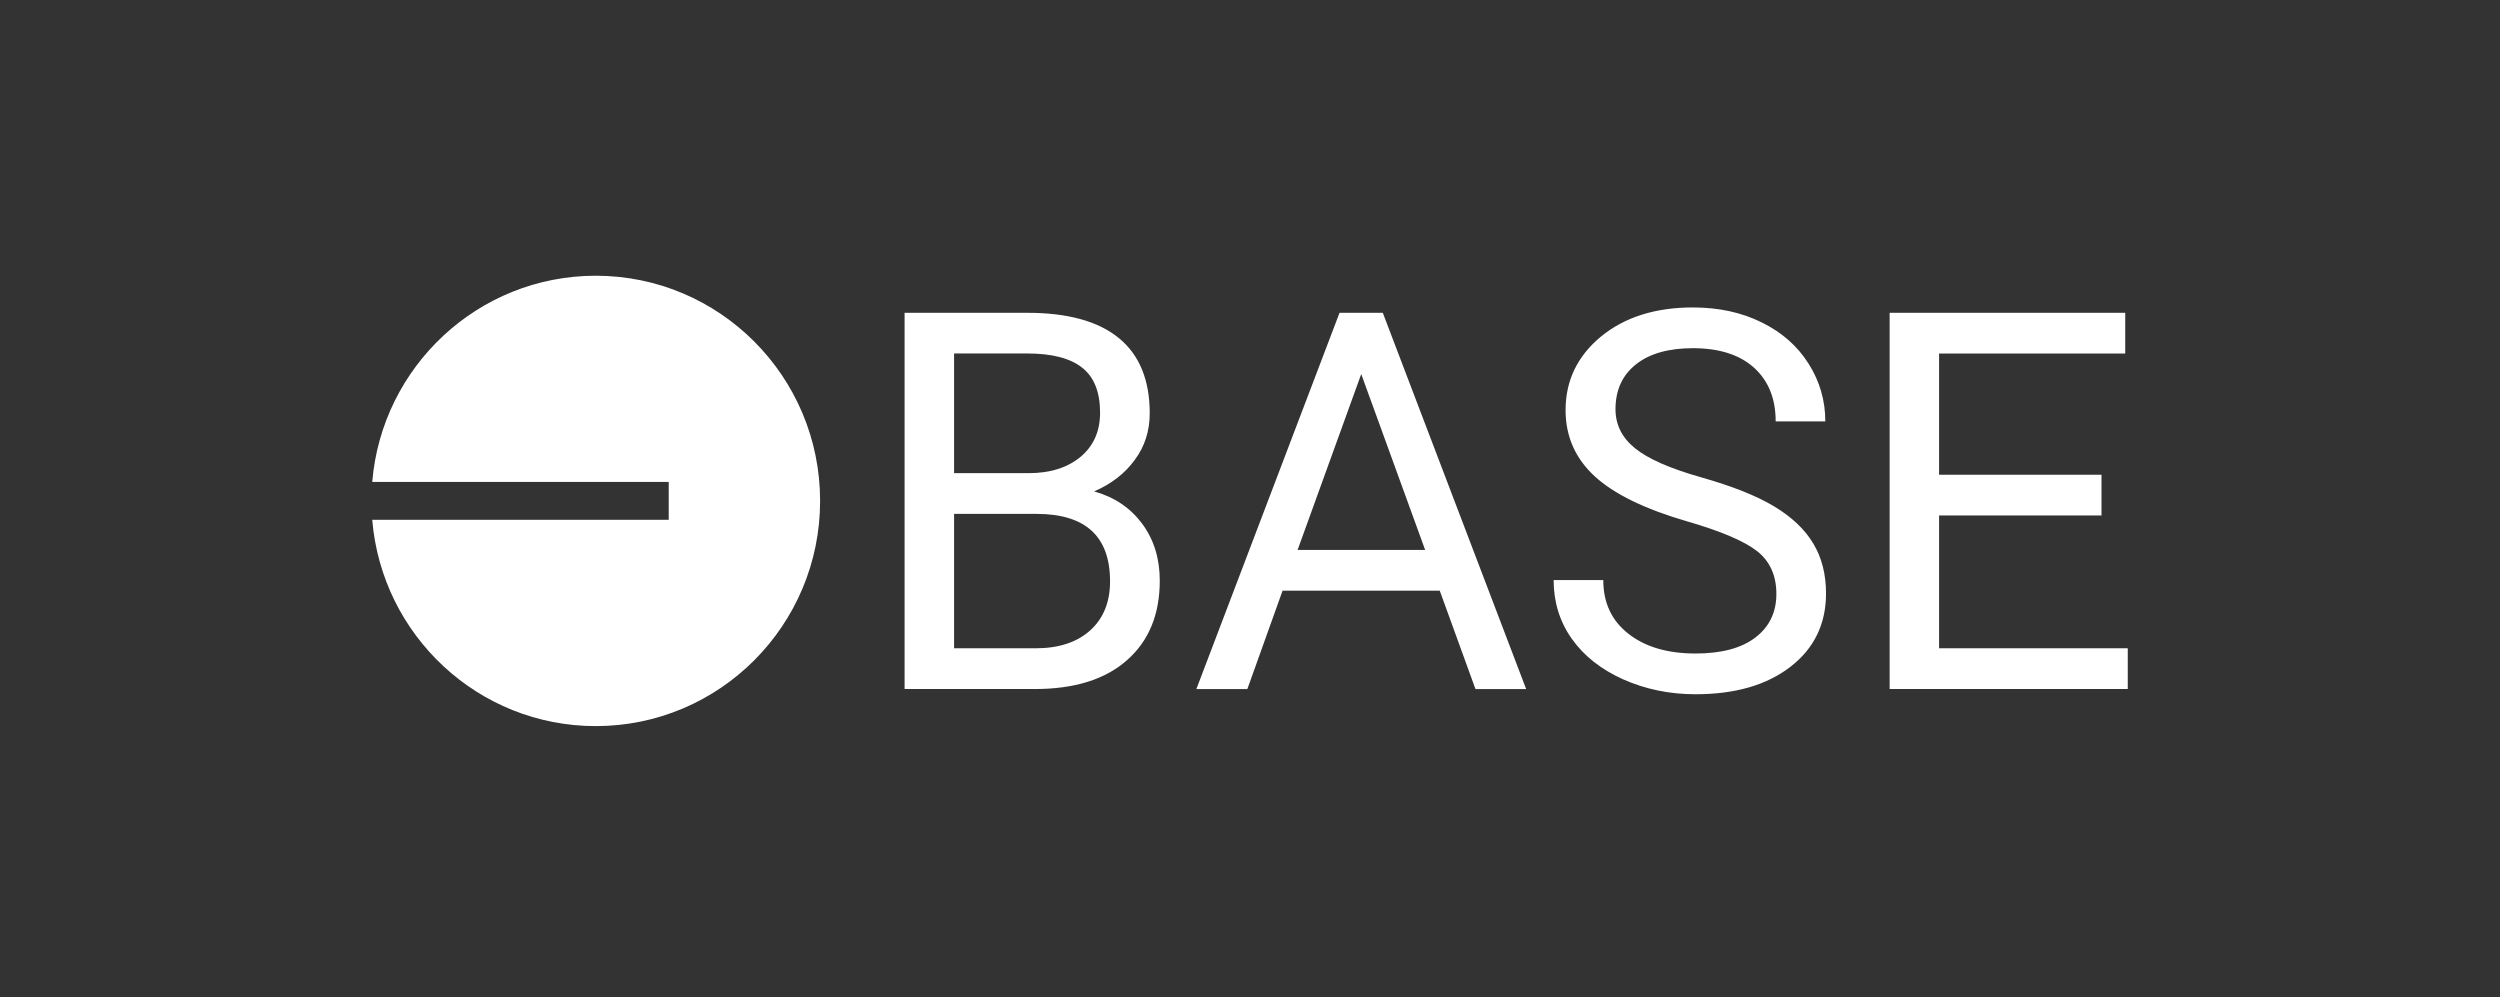 <svg width="544" height="217" viewBox="0 0 544 217" fill="none" xmlns="http://www.w3.org/2000/svg">
<rect x="0" y="0" width="544" height="217" fill="#333333" stroke="none"/>
<g clip-path="url(#clip0_1600_235)">
<path d="M196.838 149.933V68.067H223.517C232.364 68.067 239.026 69.907 243.488 73.588C247.949 77.254 250.18 82.698 250.18 89.921C250.18 93.74 249.111 97.145 246.926 100.074C244.771 103.034 241.822 105.319 238.079 106.93C242.495 108.156 245.978 110.518 248.545 113.969C251.112 117.45 252.365 121.576 252.365 126.345C252.365 133.692 249.997 139.458 245.245 143.645C240.508 147.847 233.815 149.933 225.152 149.933H196.838ZM207.61 111.822V141.068H225.35C230.362 141.068 234.32 139.78 237.208 137.188C240.096 134.597 241.547 131.023 241.547 126.499C241.547 116.714 236.214 111.822 225.518 111.822H207.61ZM207.61 102.957H223.838C228.544 102.957 232.303 101.761 235.145 99.399C237.956 97.037 239.377 93.847 239.377 89.799C239.377 85.29 238.063 82.023 235.45 79.983C232.838 77.928 228.849 76.916 223.517 76.916H207.61V102.957ZM313.287 128.523H279.09L271.42 149.948H260.326L291.482 68.067H300.895L332.096 149.948H321.064L313.287 128.523ZM282.36 119.659H310.109L296.204 81.394L282.36 119.659ZM367.118 113.448C357.904 110.779 351.196 107.497 346.979 103.617C342.777 99.737 340.669 94.936 340.669 89.247C340.669 82.805 343.251 77.468 348.37 73.235C353.519 69.018 360.181 66.901 368.386 66.901C373.994 66.901 379.006 67.99 383.376 70.168C387.777 72.331 391.154 75.336 393.568 79.171C395.982 82.989 397.189 87.176 397.189 91.7H386.386C386.386 86.747 384.812 82.851 381.68 80.014C378.548 77.192 374.101 75.766 368.386 75.766C363.084 75.766 358.959 76.931 355.994 79.278C353.015 81.64 351.533 84.876 351.533 89.047C351.533 92.391 352.923 95.228 355.765 97.528C358.577 99.829 363.375 101.945 370.159 103.862C376.928 105.779 382.245 107.896 386.065 110.196C389.885 112.497 392.727 115.181 394.576 118.279C396.425 121.346 397.342 124.981 397.342 129.137C397.342 135.777 394.76 141.099 389.61 145.087C384.446 149.074 377.57 151.068 368.937 151.068C363.329 151.068 358.088 149.994 353.244 147.847C348.4 145.685 344.657 142.725 342.013 138.983C339.37 135.241 338.071 130.977 338.071 126.223H348.874C348.874 131.161 350.692 135.057 354.344 137.909C357.981 140.762 362.84 142.203 368.937 142.203C374.621 142.203 378.96 141.038 381.986 138.707C385.026 136.391 386.539 133.216 386.539 129.229C386.539 125.211 385.118 122.113 382.337 119.92C379.571 117.757 374.483 115.579 367.118 113.448ZM457.285 112.159H421.943V141.068H463V149.933H411.186V68.067H462.45V76.931H421.943V103.295H457.285V112.159Z" fill="white"/>
<path d="M129.636 158C156.59 158 178.456 136.069 178.456 109C178.456 81.947 156.605 60 129.636 60C104.073 60 83.078 79.753 81 104.874H145.512V113.11H81C83.078 138.247 104.073 158 129.636 158Z" fill="white"/>
</g>
<defs>
<clipPath id="clip0_1600_235">
<rect width="382" height="98" fill="white" transform="translate(81 60)"/>
</clipPath>
</defs>
</svg>
